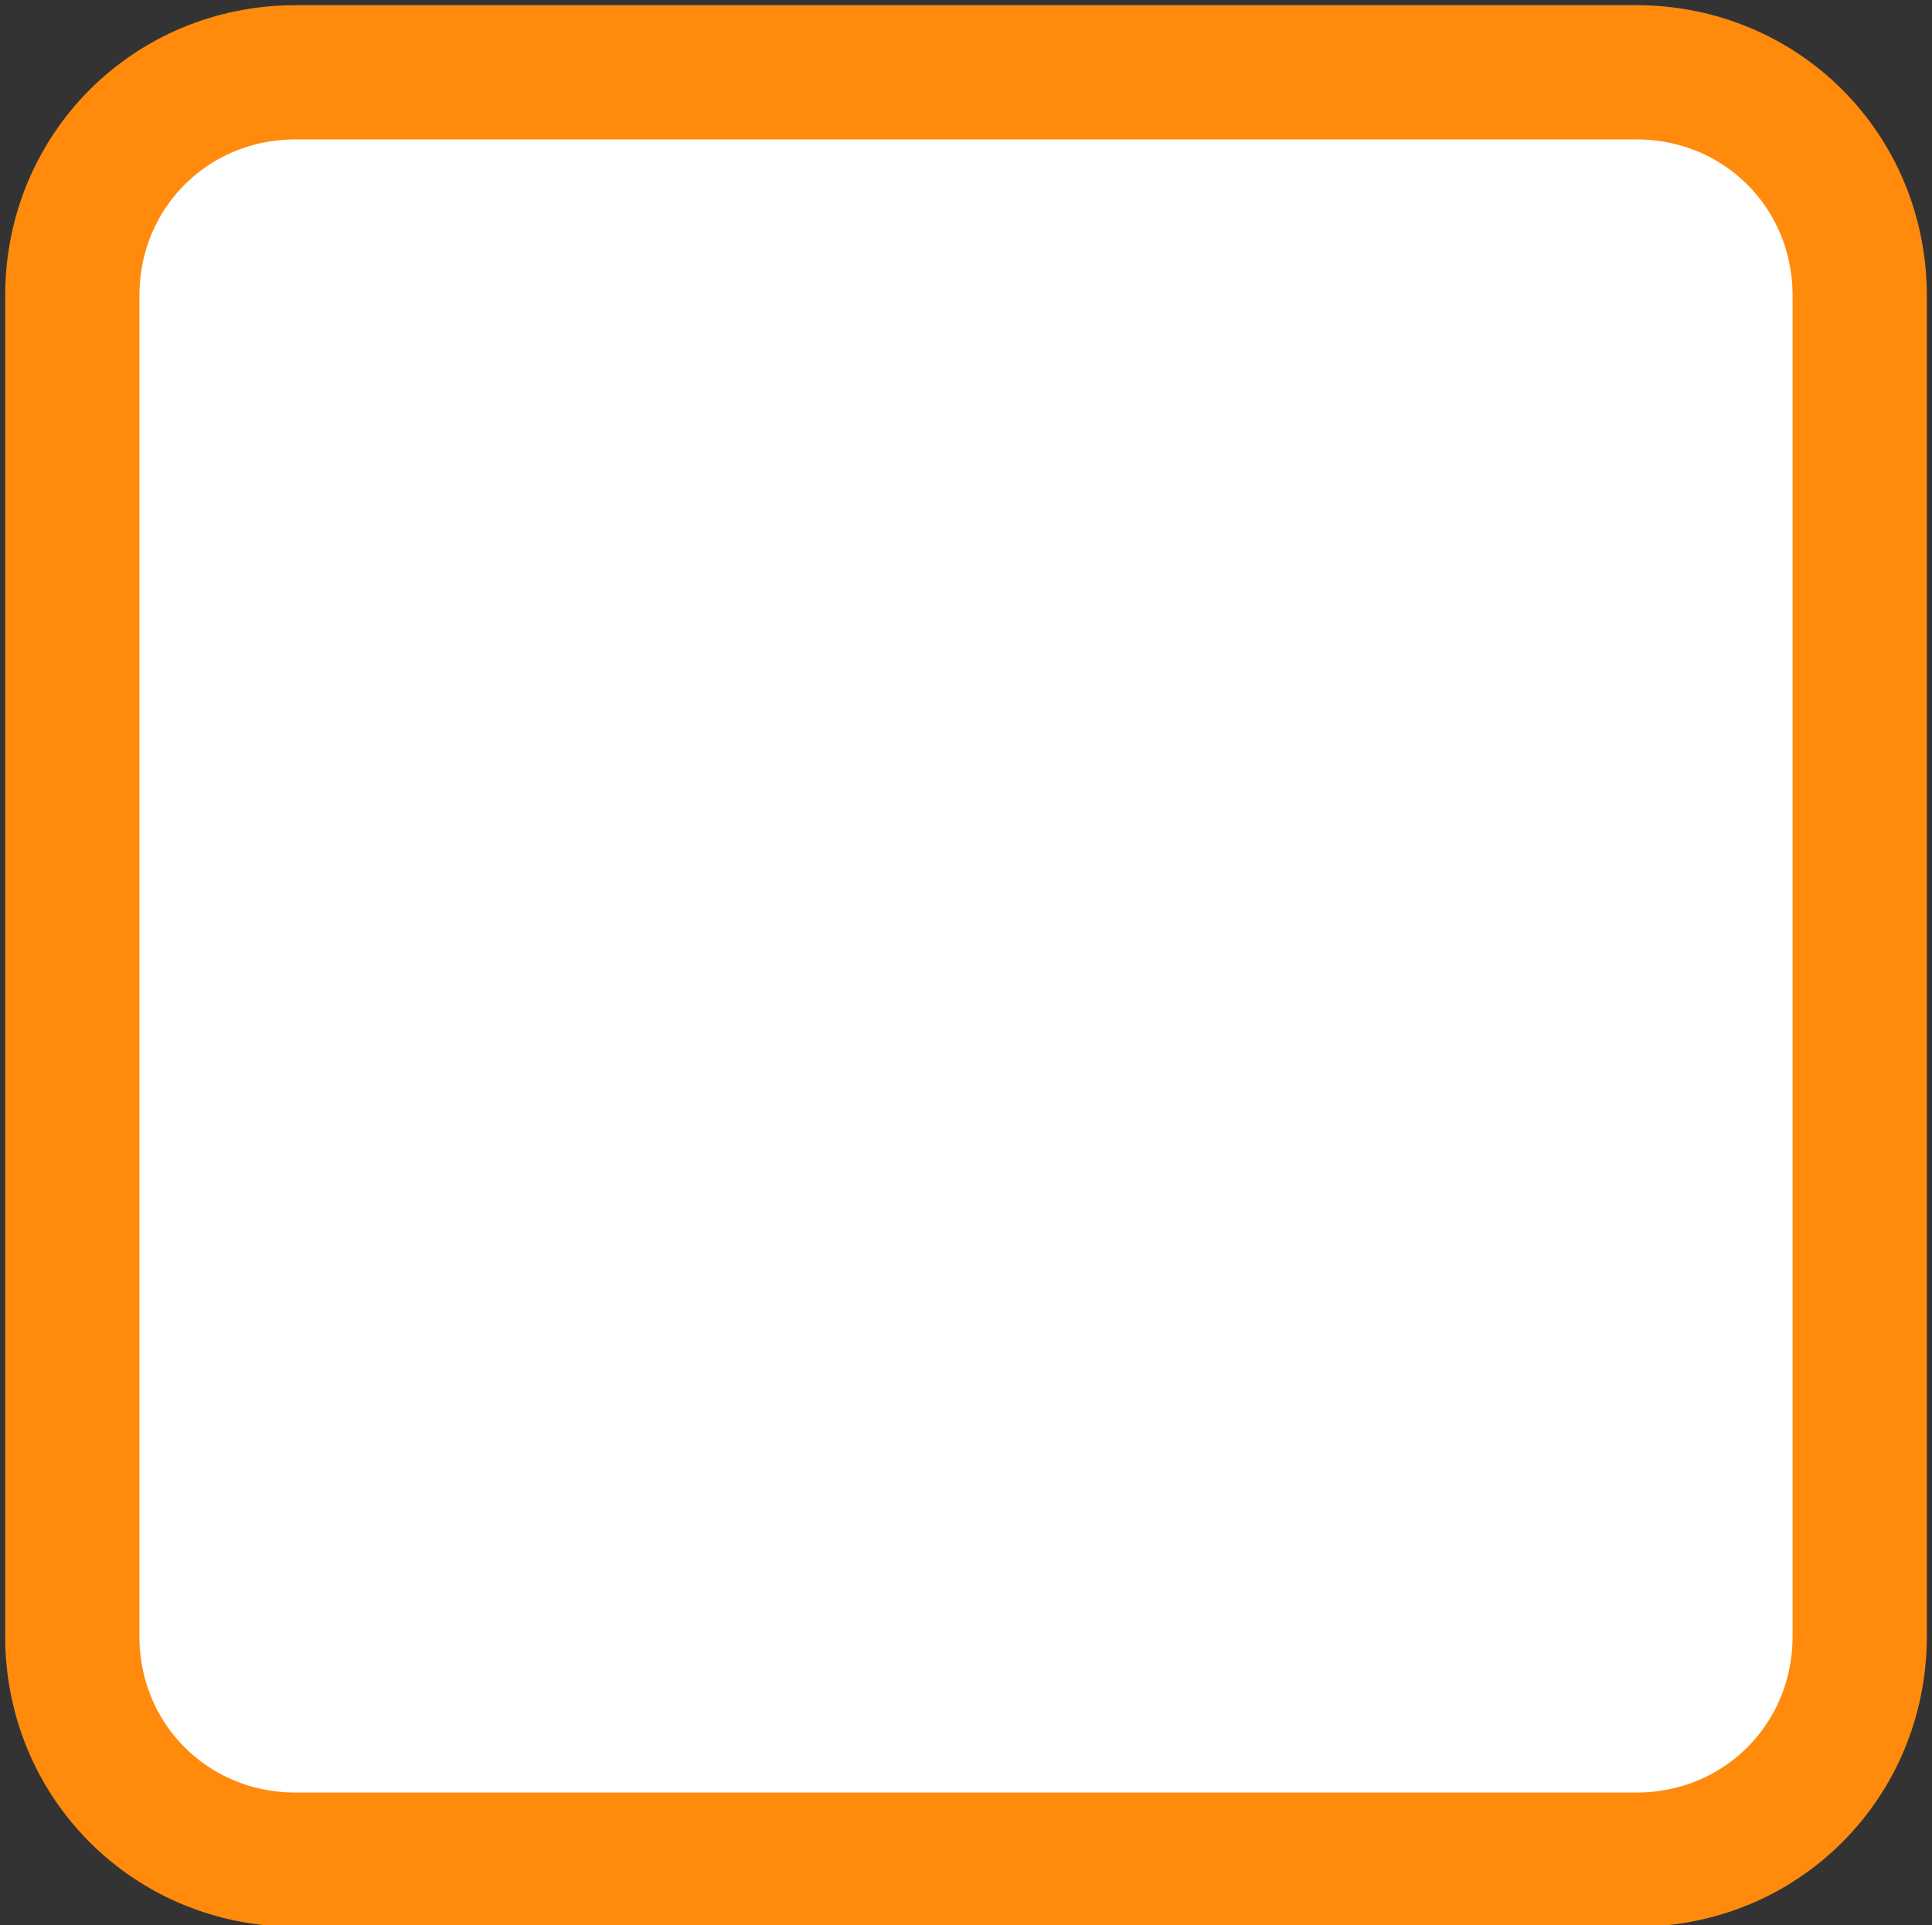 <?xml version="1.0" encoding="utf-8"?>
<!-- Generator: Adobe Illustrator 19.0.0, SVG Export Plug-In . SVG Version: 6.00 Build 0)  -->
<svg version="1.1" id="Layer_1" xmlns="http://www.w3.org/2000/svg" xmlns:xlink="http://www.w3.org/1999/xlink" x="0px" y="0px"
	 width="29.4px" height="29.3px" viewBox="-273.2 382.3 29.4 29.3" style="enable-background:new -273.2 382.3 29.4 29.3;"
	 xml:space="preserve">
<rect x="-273.2" y="382.3" width="29.4" height="29.3" fill="#333333" stroke="none"/>
<style type="text/css">
	.st0{display:none;fill:#FFC485;}
	.st1{fill:#FFFFFF;stroke:#FF8A0C;stroke-width:2.043;stroke-miterlimit:10;}
	.st2{display:none;}
	.st3{display:inline;}
	.st4{fill:#22A86C;}
</style>
<g>
	<rect x="-282" y="353" class="st0" width="47" height="88"/>
	<path class="st1" d="M-248.3,383.4h-20.4c-1.9,0-3.4,1.5-3.4,3.4v20.4c0,1.9,1.5,3.4,3.4,3.4h20.4c1.9,0,3.4-1.5,3.4-3.4v-20.4
		C-244.9,384.9-246.4,383.4-248.3,383.4z"/>
	<g class="st2">
		<g class="st3">
			<path class="st4" d="M-260.8,406.4c-0.6,0-1.1-0.3-1.5-0.7l-4.8-6.4c-0.6-0.8-0.5-2,0.4-2.6c0.8-0.6,2-0.5,2.6,0.4l3.2,4.2
				l8-12.8c0.5-0.9,1.7-1.1,2.6-0.6c0.9,0.5,1.1,1.7,0.6,2.6l-9.4,15.1C-259.5,406.1-260.1,406.4-260.8,406.4
				C-260.7,406.4-260.8,406.4-260.8,406.4z"/>
		</g>
	</g>
</g>
</svg>
